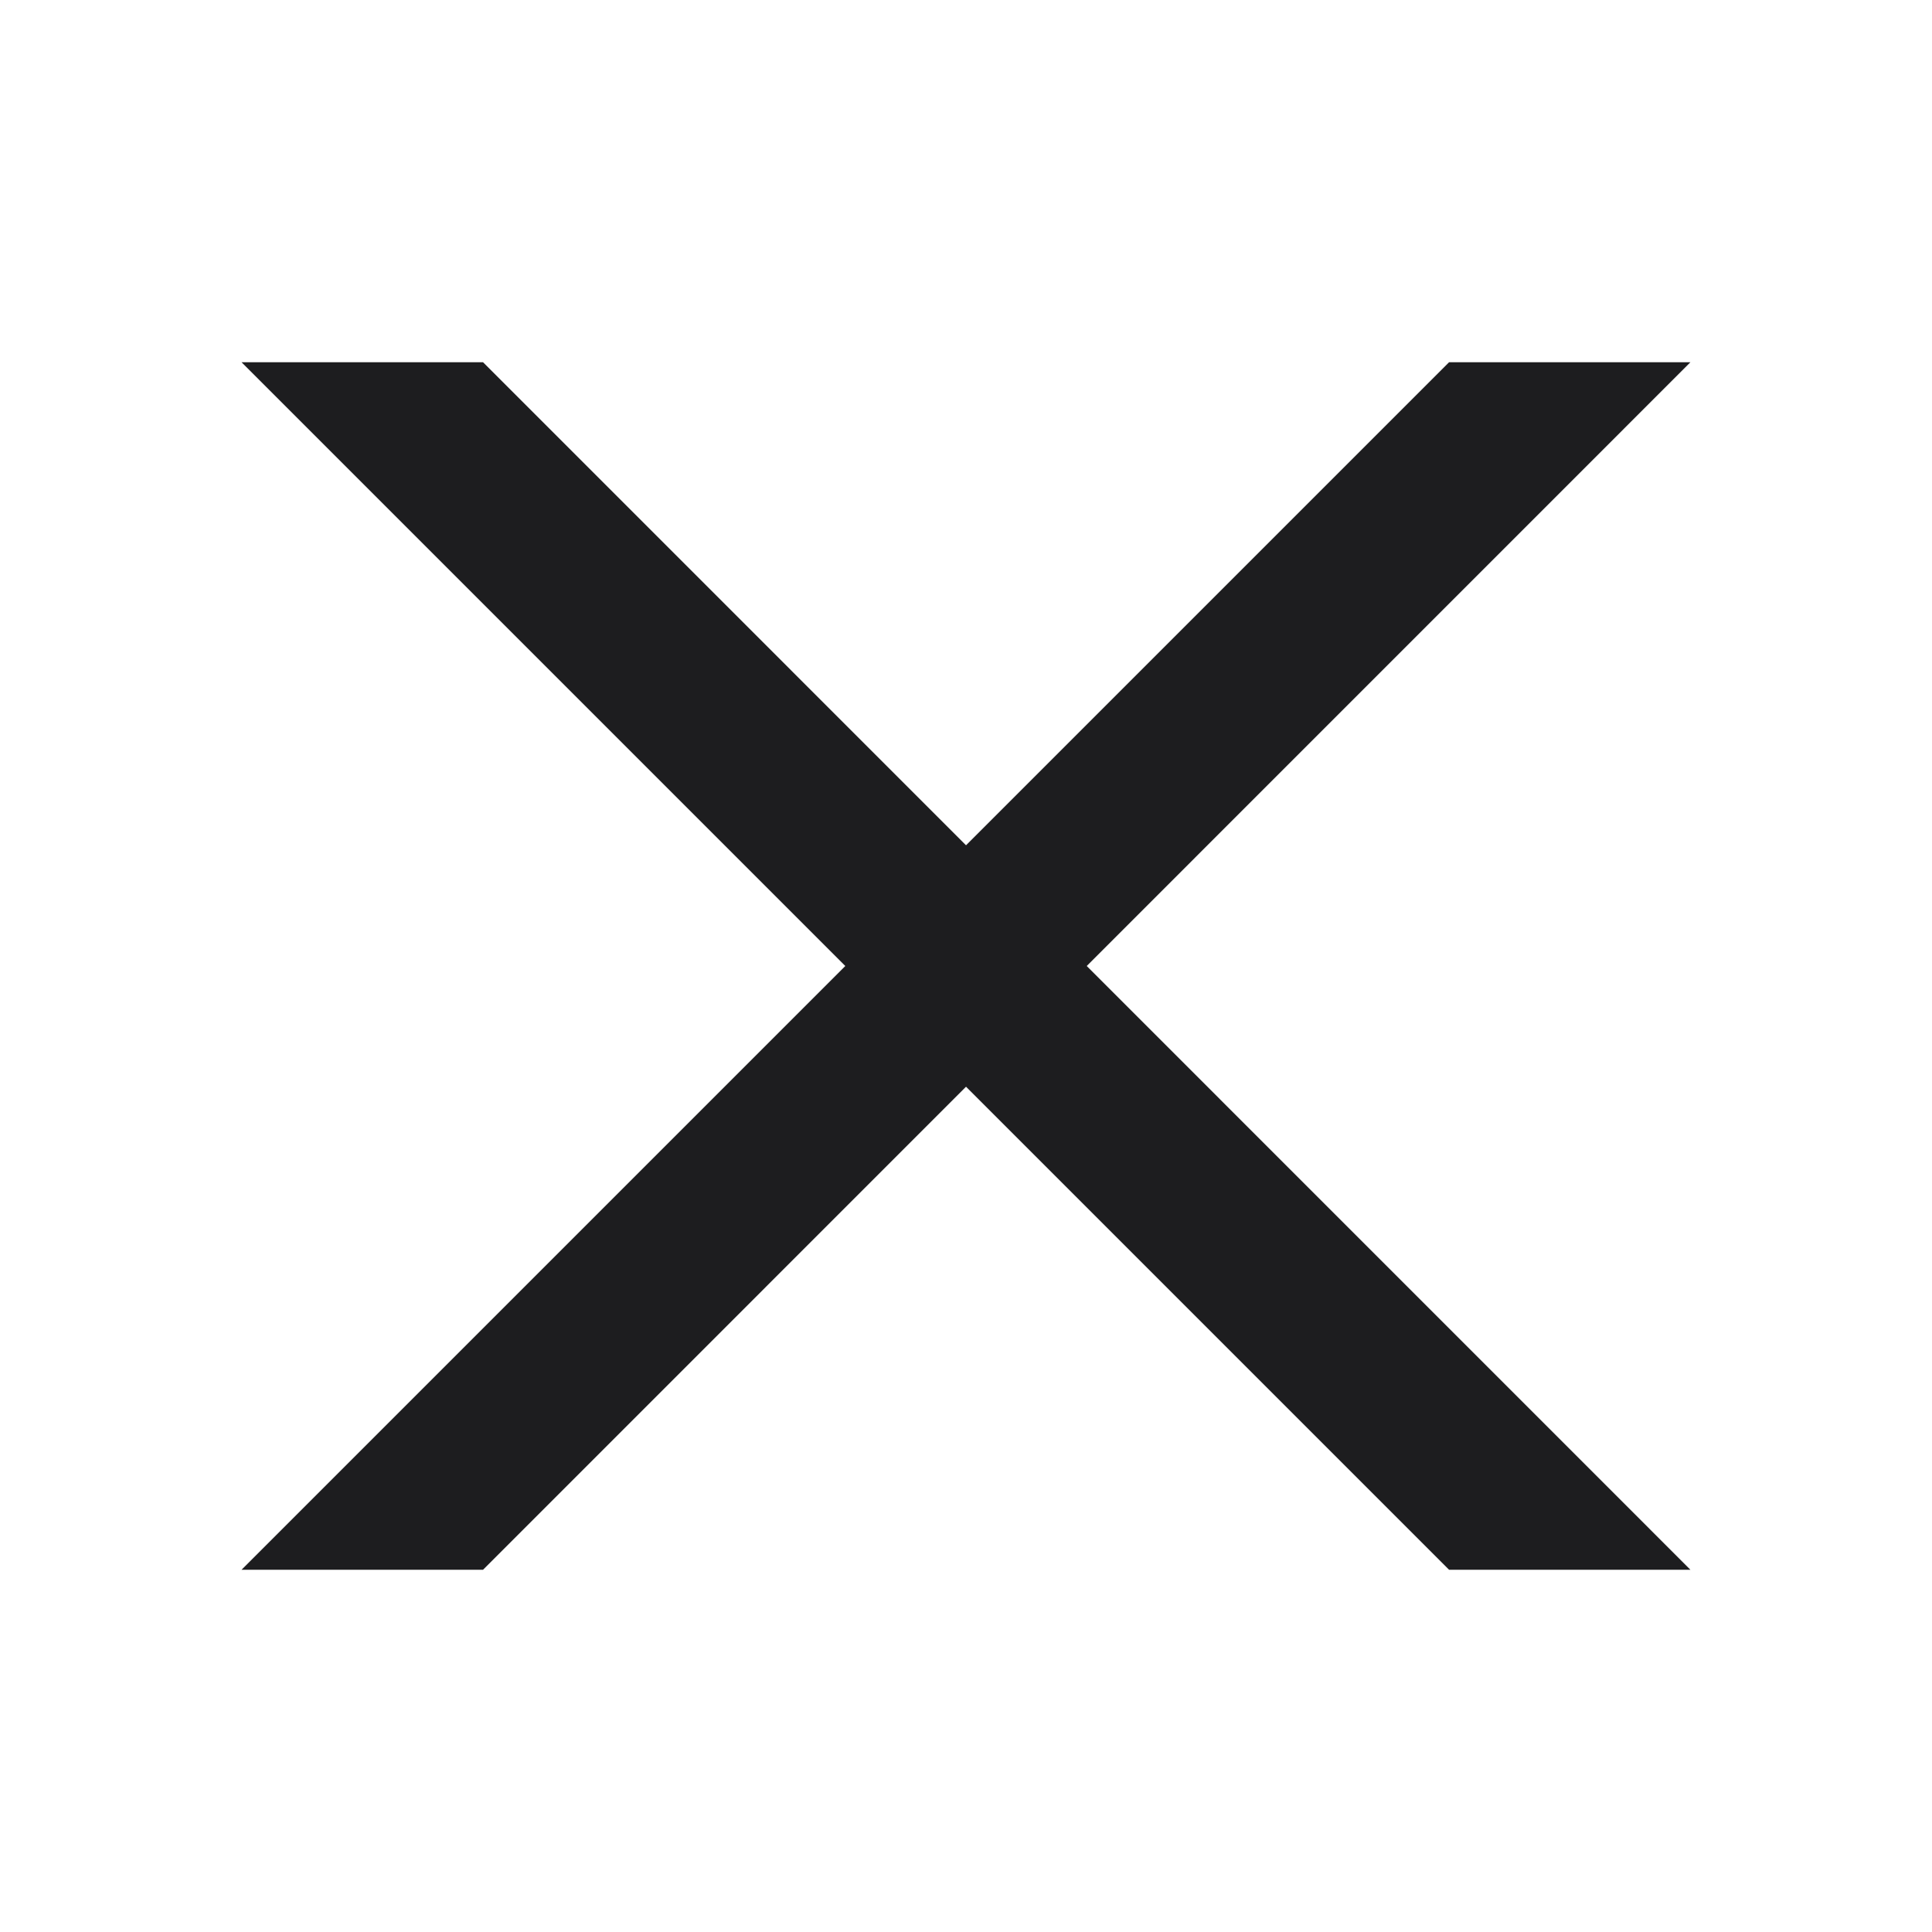 <?xml version="1.0" encoding="utf-8"?>
<!-- Generator: Adobe Illustrator 16.0.0, SVG Export Plug-In . SVG Version: 6.00 Build 0)  -->
<!DOCTYPE svg PUBLIC "-//W3C//DTD SVG 1.1//EN" "http://www.w3.org/Graphics/SVG/1.1/DTD/svg11.dtd">
<svg version="1.1" id="Layer_1" xmlns="http://www.w3.org/2000/svg" xmlns:xlink="http://www.w3.org/1999/xlink" x="0px" y="0px"
	 width="40px" height="40px" viewBox="0 0 40 40" enable-background="new 0 0 40 40" xml:space="preserve">
<g>
	<polygon fill="#1D1D1F" points="10.001,32.5 5.001,32.5 30.001,7.5 34.998,7.5 	"/>
	<polygon fill="#1D1D1F" points="34.998,32.5 30.001,32.5 5.001,7.5 10.001,7.5 	"/>
</g>
</svg>
